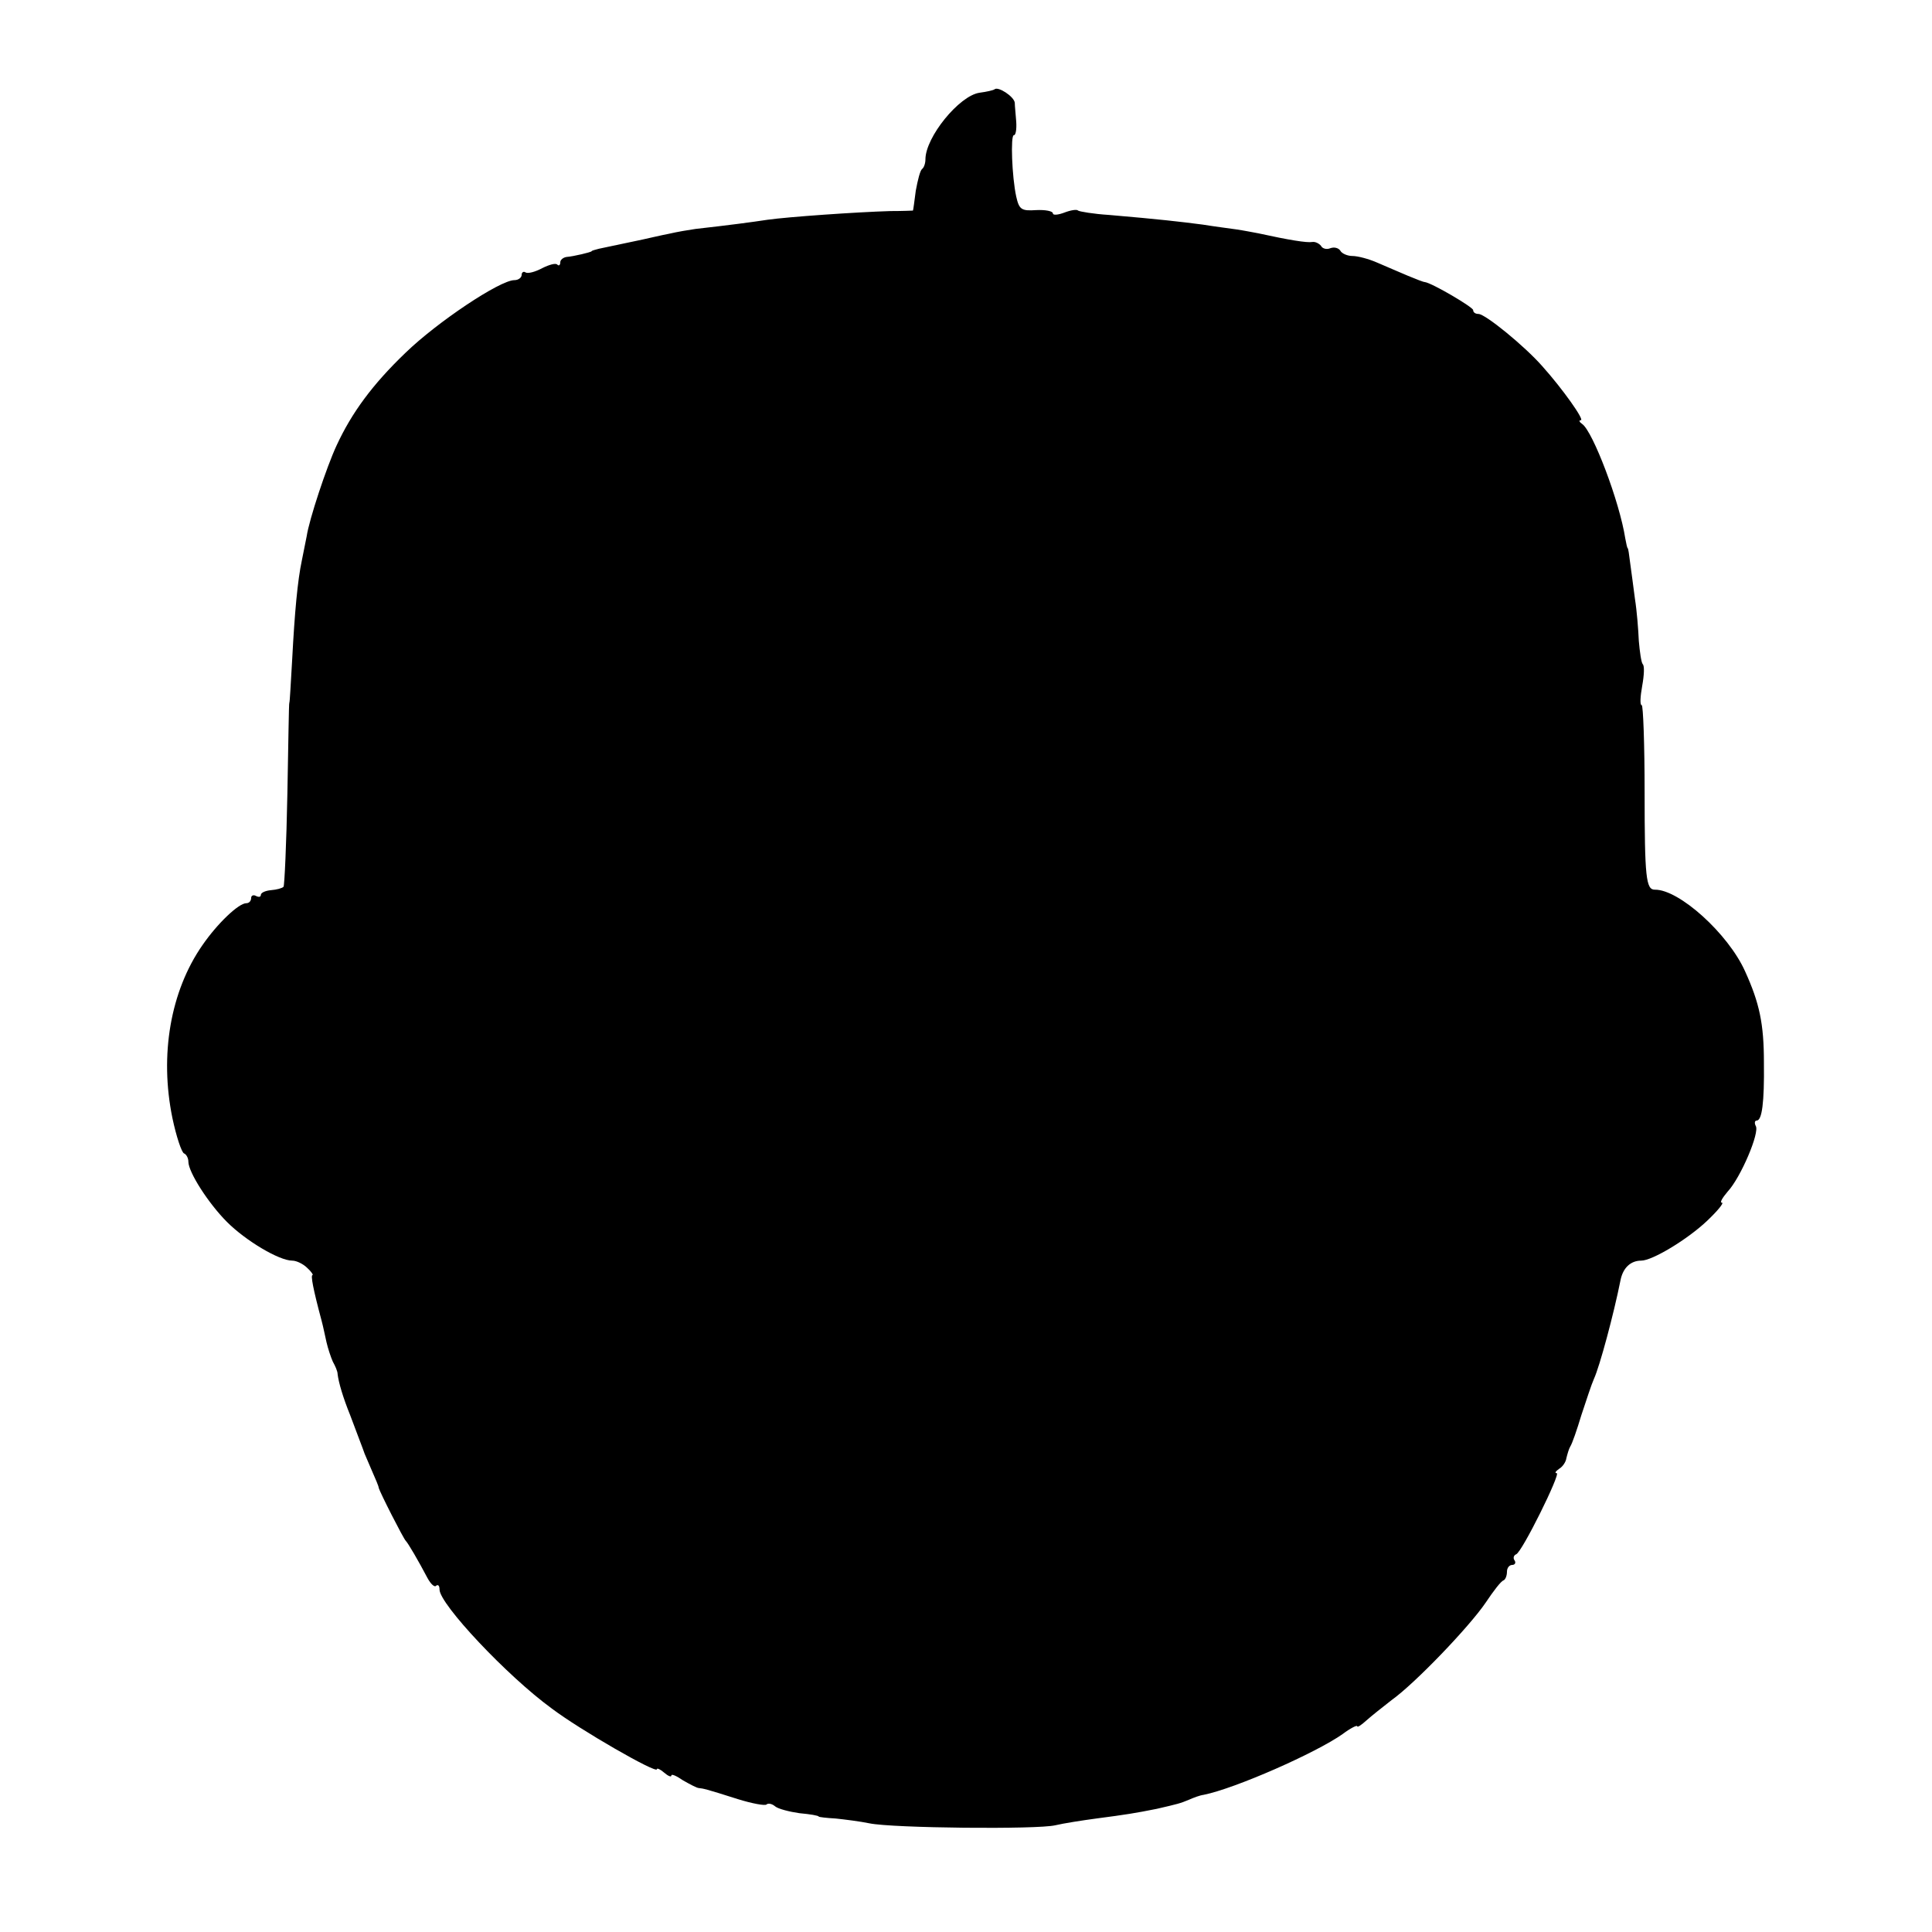 <?xml version="1.0" standalone="no"?>
<!DOCTYPE svg PUBLIC "-//W3C//DTD SVG 20010904//EN"
 "http://www.w3.org/TR/2001/REC-SVG-20010904/DTD/svg10.dtd">
<svg version="1.0" xmlns="http://www.w3.org/2000/svg"
 width="400pt" height="400pt" viewBox="0 0 400 400"
 preserveAspectRatio="xMidYMid meet">
<g transform="translate(0,400) scale(0.1,-0.1)"
fill="#000000" stroke="none">
<path d="M2059 3815 c-3 -2 -16 -5 -31 -7 -42 -6 -112 -92 -112 -138 0 -8 -3
-17 -7 -20 -4 -3 -9 -23 -13 -45 -3 -22 -5 -40 -6 -41 0 0 -21 -1 -47 -1 -69
-2 -212 -12 -254 -18 -33 -5 -78 -11 -149 -19 -14 -2 -38 -6 -55 -10 -16 -3
-41 -9 -55 -12 -24 -5 -57 -12 -90 -19 -8 -2 -15 -4 -15 -5 0 -2 -38 -11 -52
-12 -7 -1 -13 -6 -13 -11 0 -6 -3 -8 -6 -5 -3 4 -17 0 -31 -7 -15 -8 -30 -12
-35 -9 -4 3 -8 0 -8 -5 0 -6 -7 -11 -15 -11 -30 0 -160 -87 -225 -150 -69 -66
-112 -125 -143 -192 -21 -45 -57 -154 -62 -188 -3 -14 -7 -36 -10 -50 -9 -42
-15 -109 -20 -204 -3 -50 -5 -91 -6 -91 -1 0 -2 -85 -4 -188 -2 -104 -6 -191
-8 -193 -3 -3 -14 -6 -26 -7 -11 -1 -21 -5 -21 -10 0 -4 -4 -5 -10 -2 -5 3
-10 1 -10 -4 0 -6 -4 -11 -10 -11 -16 0 -60 -42 -91 -87 -66 -95 -89 -227 -62
-358 8 -38 19 -71 24 -73 5 -2 9 -10 9 -17 0 -22 42 -87 80 -125 39 -39 108
-80 135 -80 9 0 23 -7 31 -15 9 -8 13 -15 11 -15 -4 0 1 -28 19 -95 3 -11 7
-31 10 -44 3 -13 9 -31 13 -40 5 -9 10 -20 10 -26 2 -17 11 -48 26 -85 13 -35
27 -71 30 -80 1 -3 8 -18 15 -35 7 -16 14 -32 14 -35 2 -9 51 -105 56 -110 5
-5 26 -41 45 -77 7 -13 15 -20 18 -16 4 3 7 0 7 -8 0 -30 140 -179 232 -246
58 -44 218 -136 218 -126 0 3 7 0 15 -7 8 -7 15 -10 15 -6 0 4 11 -1 24 -10
14 -8 29 -16 33 -16 9 -1 12 -1 81 -23 29 -9 56 -14 59 -11 3 3 11 2 18 -4 6
-5 29 -11 50 -14 22 -2 40 -5 40 -7 0 -1 16 -3 35 -4 19 -2 51 -6 70 -10 48
-10 348 -13 385 -4 17 4 55 10 85 14 61 8 80 11 125 20 43 10 48 11 67 19 9 4
22 9 30 10 65 13 233 87 288 126 16 12 30 19 30 16 0 -3 8 2 19 12 10 9 34 28
52 42 49 35 161 152 195 202 16 24 32 45 37 46 4 2 7 10 7 18 0 8 5 14 11 14
5 0 8 4 5 9 -4 5 -2 11 3 13 12 4 93 168 84 168 -5 0 -2 4 5 9 7 4 14 14 15
22 2 8 5 19 8 24 4 6 14 35 23 65 10 30 21 64 26 75 12 26 41 134 55 204 5 26
21 41 43 41 23 0 96 44 137 83 21 20 35 37 30 37 -5 0 1 10 12 23 27 29 67
123 58 136 -3 6 -2 11 2 11 11 0 16 37 15 120 0 80 -9 123 -39 189 -35 78
-137 170 -187 169 -18 0 -21 25 -21 201 0 100 -3 181 -6 181 -4 0 -3 18 1 40
4 22 5 42 1 45 -3 4 -6 25 -8 48 -1 23 -4 62 -8 87 -3 25 -8 59 -10 75 -2 17
-4 30 -5 30 -1 0 -3 9 -5 20 -12 77 -67 221 -89 237 -6 4 -8 8 -3 8 8 0 -37
64 -80 112 -37 42 -118 108 -132 108 -6 0 -11 3 -11 8 0 6 -85 56 -100 58 -3
0 -18 6 -35 13 -16 7 -45 19 -63 27 -18 8 -41 14 -52 14 -10 0 -22 5 -25 11
-4 6 -13 8 -21 5 -7 -3 -16 -1 -19 5 -4 5 -12 9 -18 8 -11 -2 -48 4 -112 18
-11 2 -31 6 -45 8 -14 2 -45 6 -70 10 -46 6 -89 11 -194 20 -32 2 -61 7 -64 9
-2 3 -15 1 -28 -4 -13 -5 -24 -6 -24 -2 0 5 -16 8 -35 7 -30 -2 -35 1 -41 28
-9 41 -12 127 -5 127 4 0 6 12 5 28 -1 15 -3 32 -3 39 -1 13 -35 35 -42 28z"/>
</g>
</svg>
